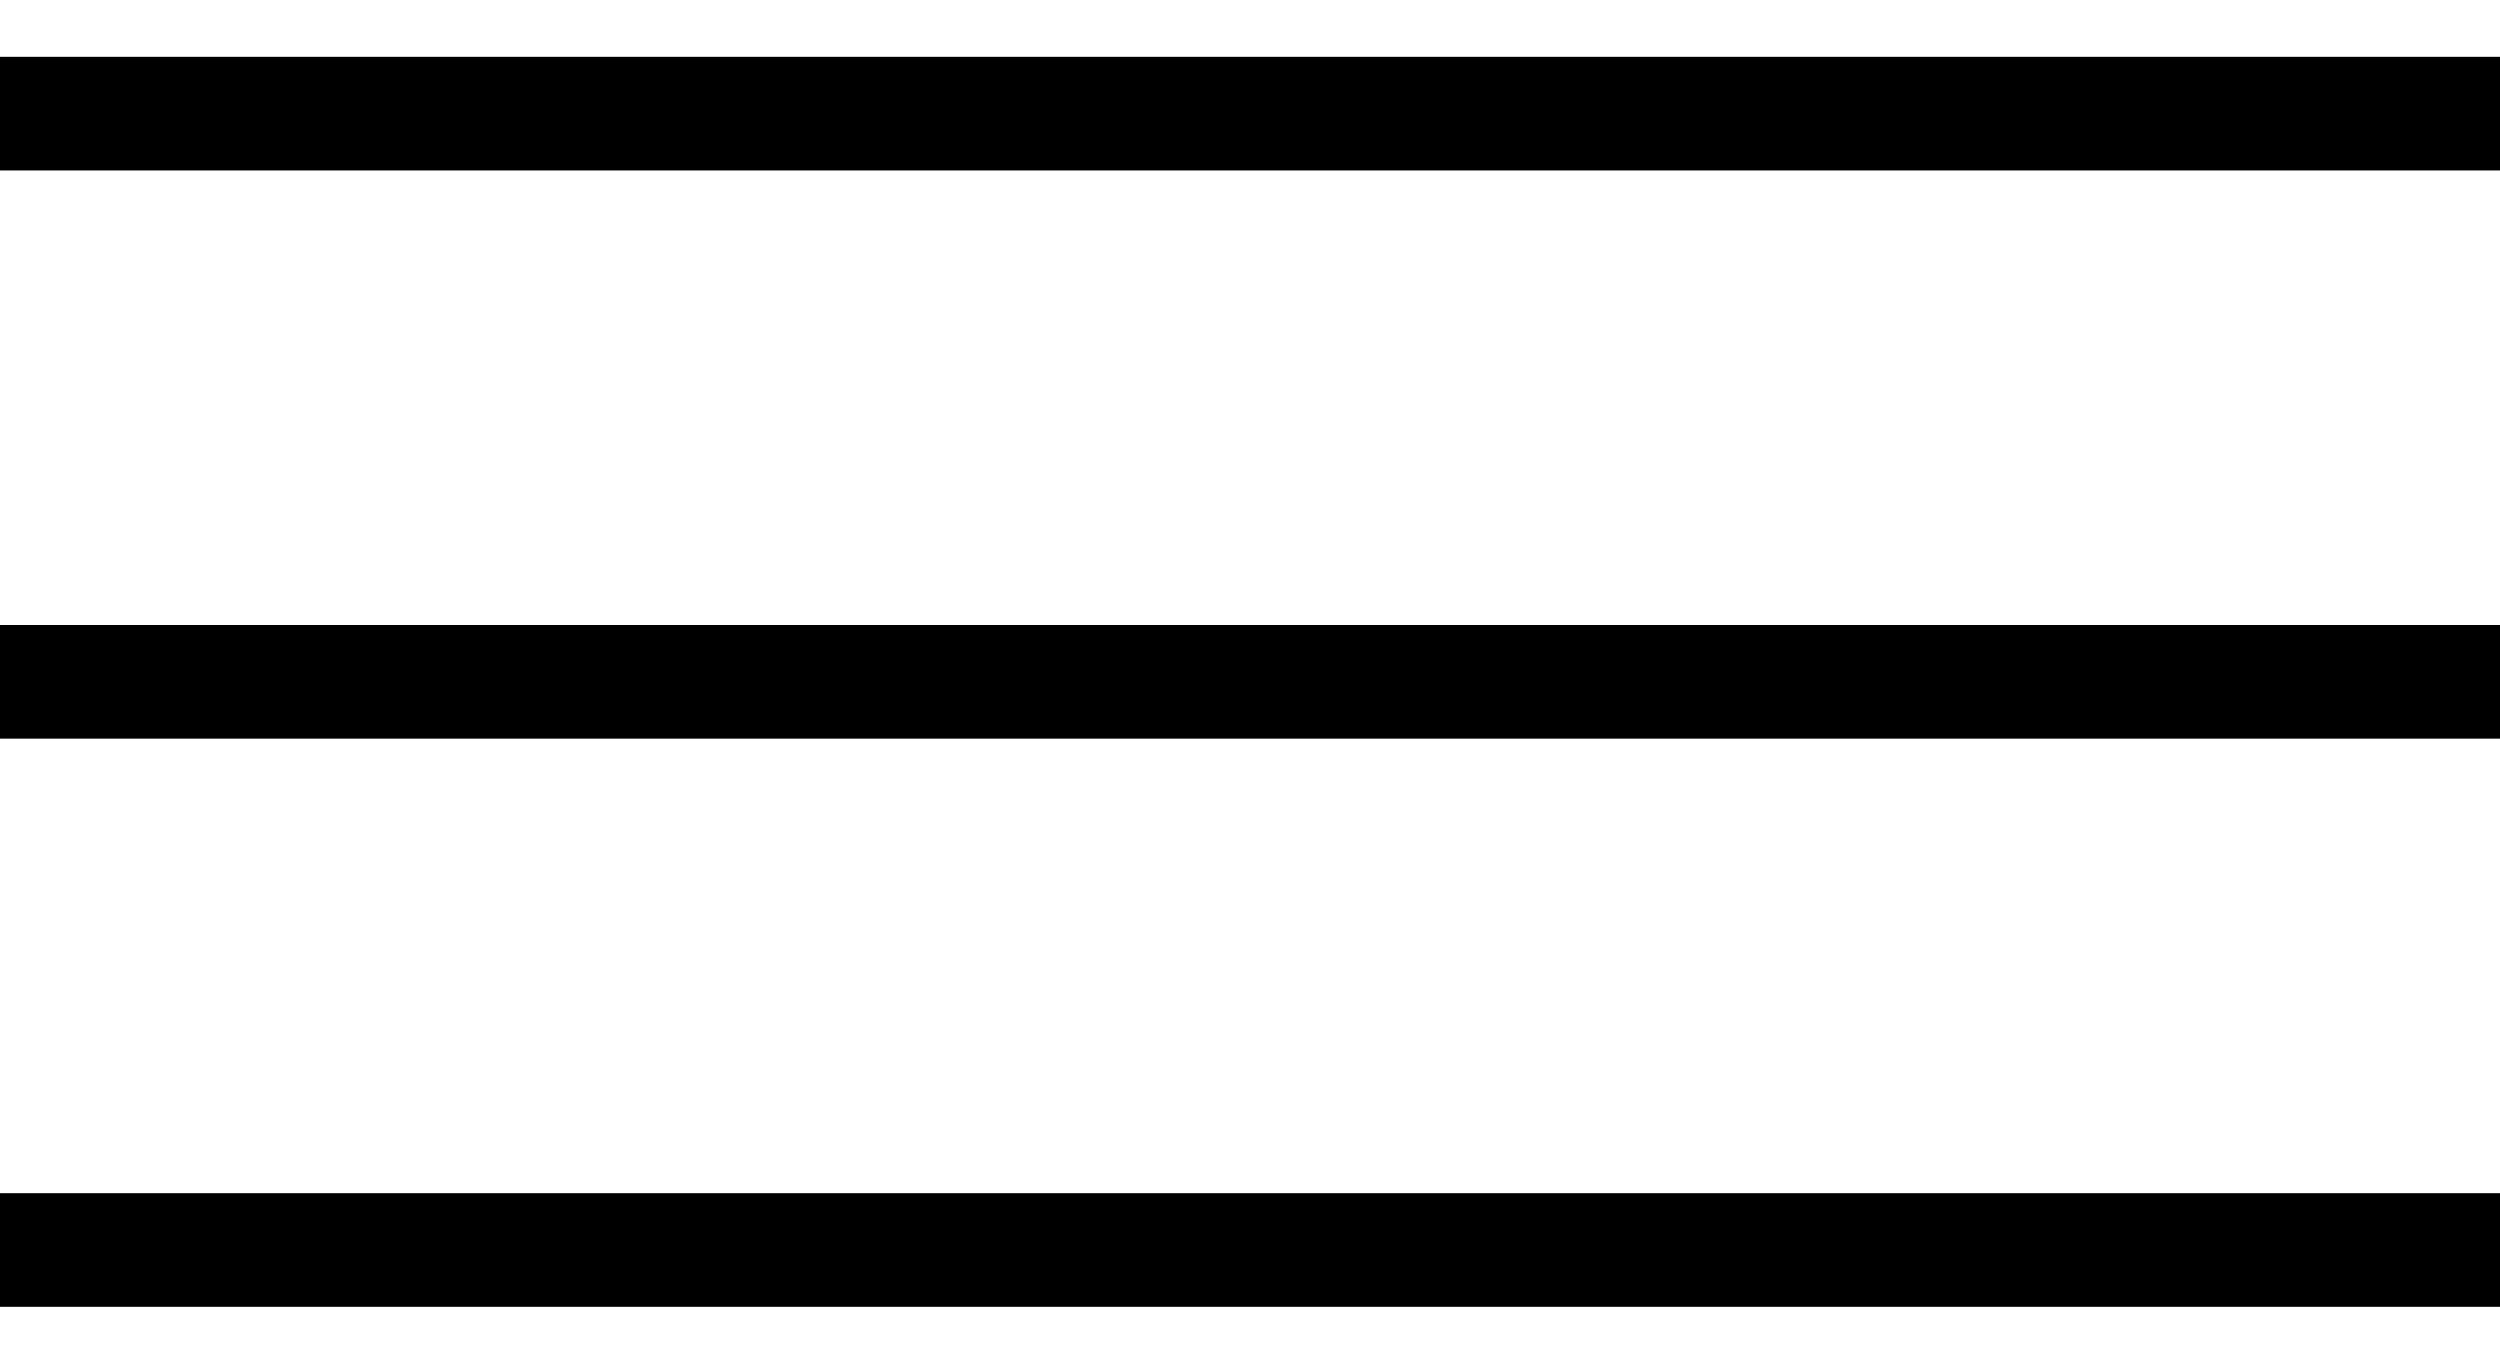 <svg width="22" height="12" viewBox="0 0 22 12" fill="black" xmlns="http://www.w3.org/2000/svg">
<rect y="0.5" width="22" height="1"/>
<rect y="5.5" width="22" height="1"/>
<rect y="10.5" width="22" height="1"/>
</svg>
